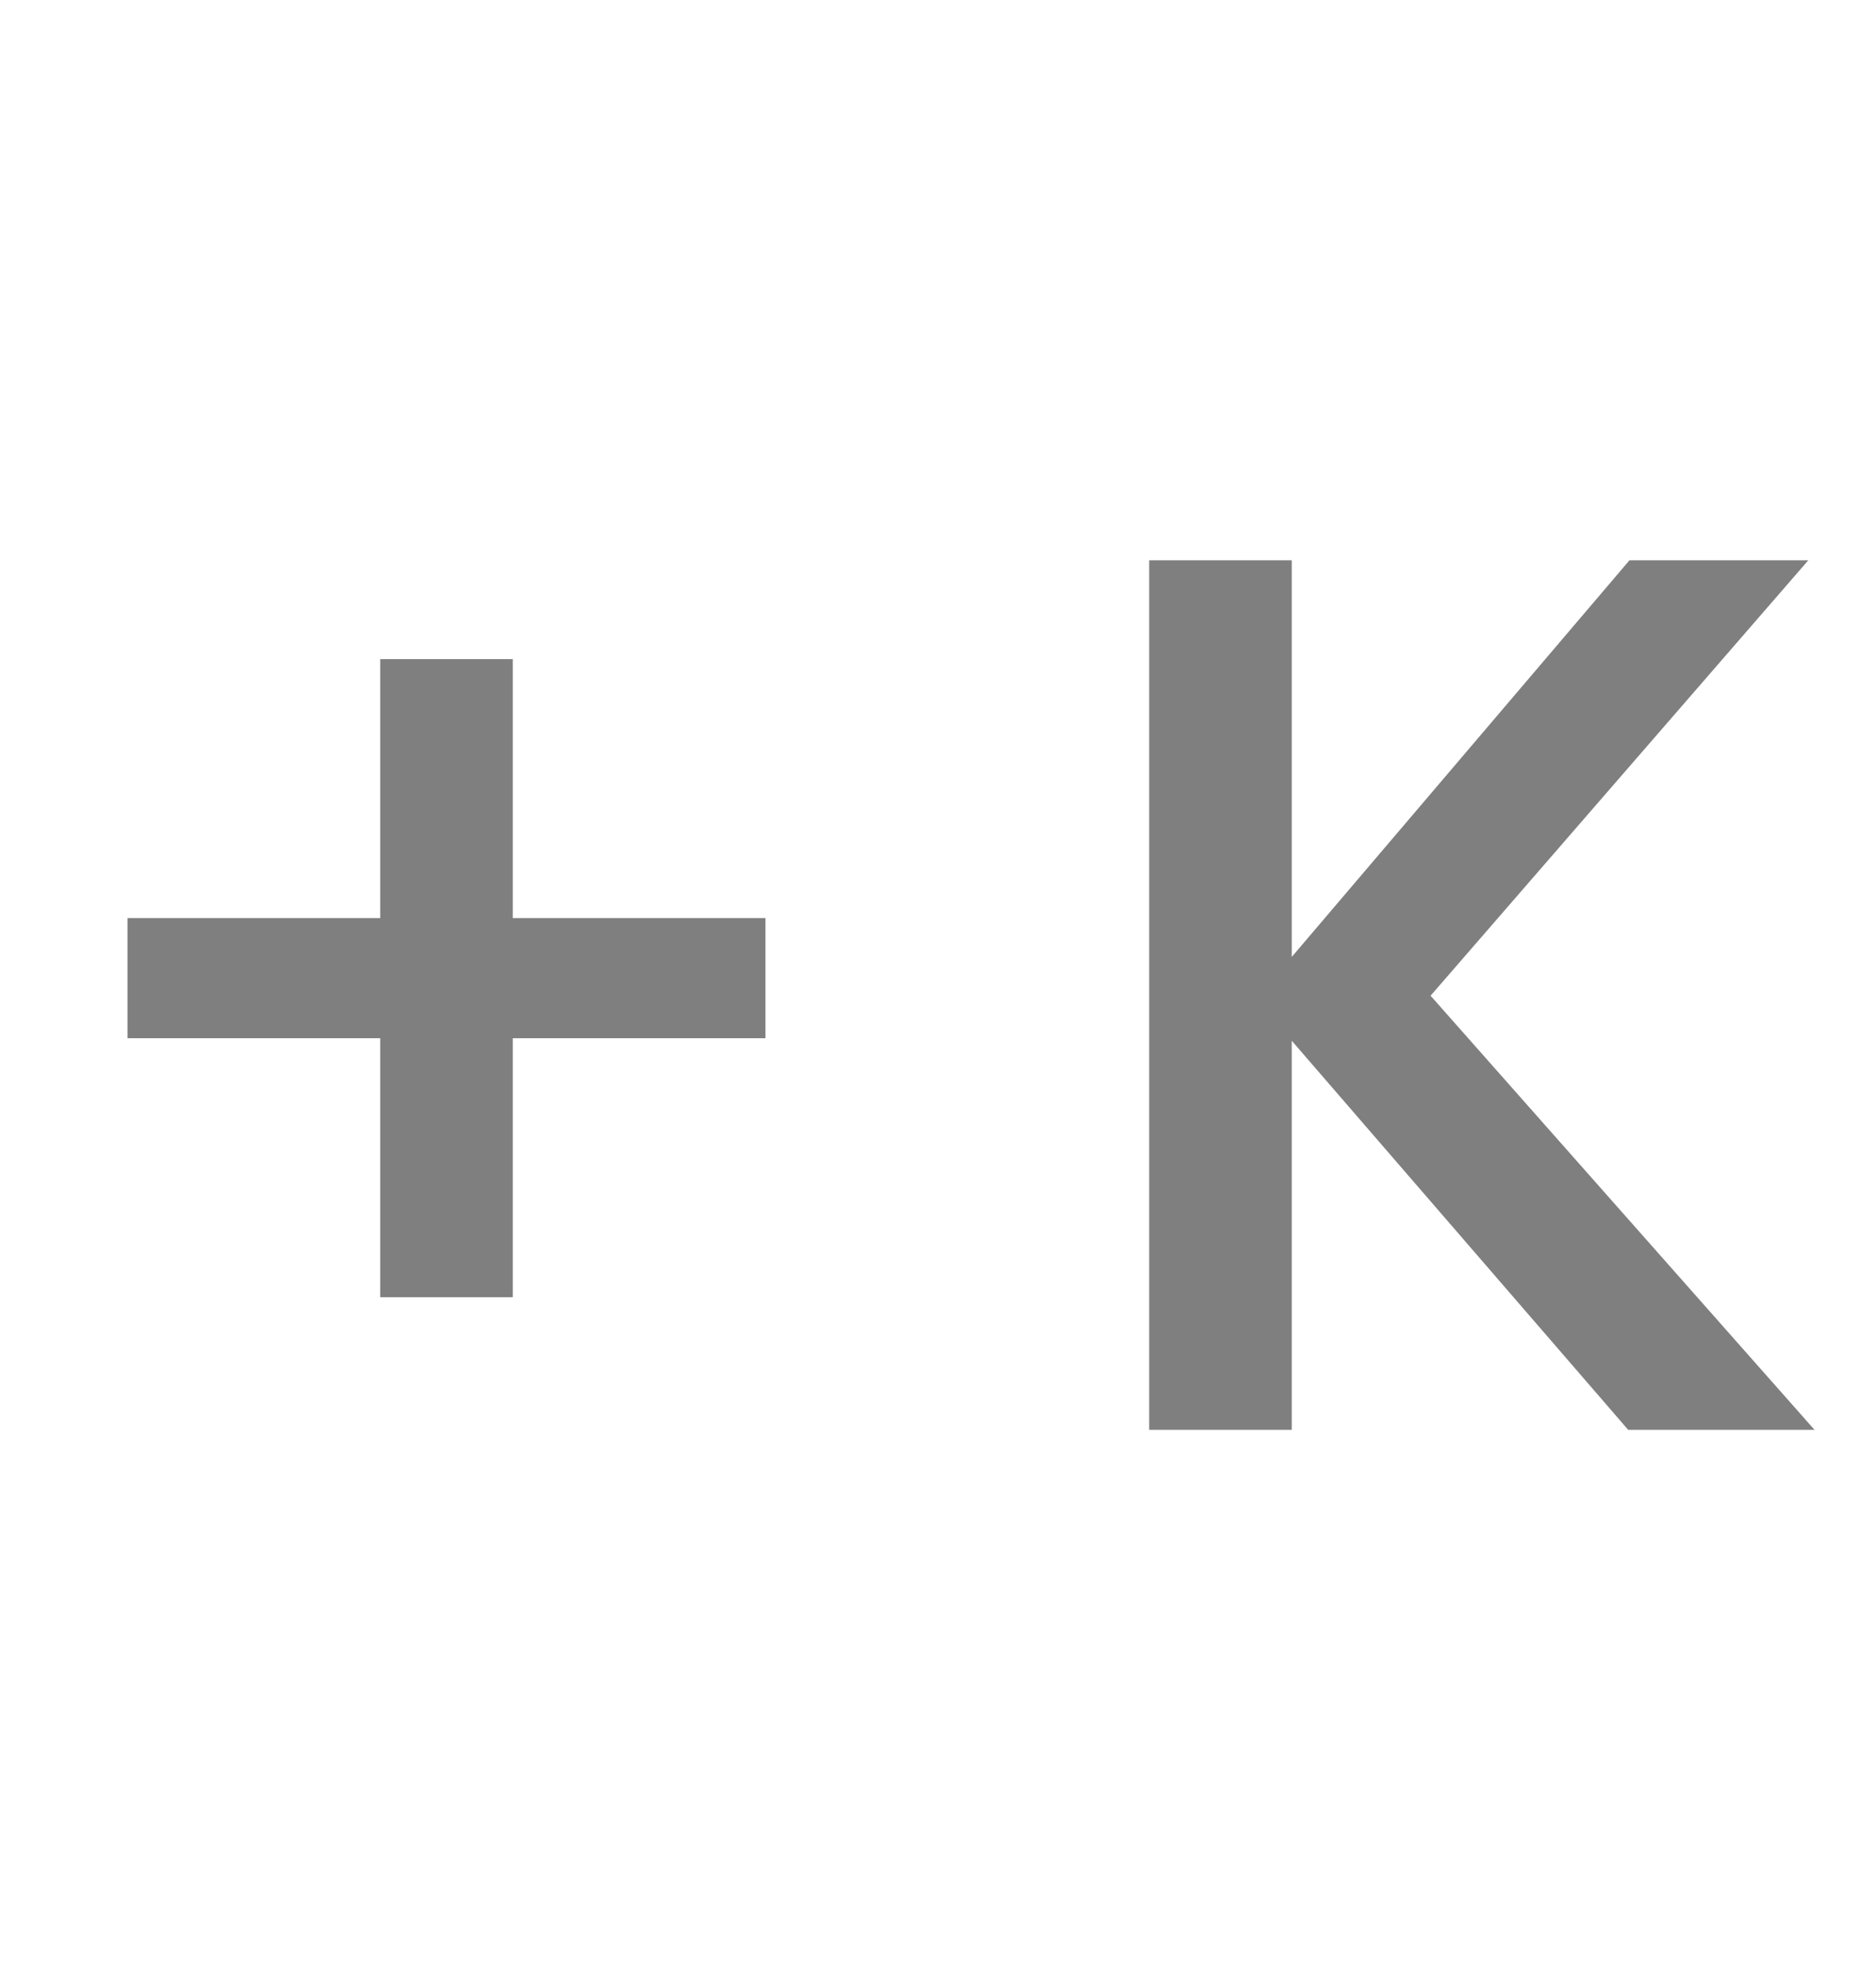 <svg width="21" height="22" viewBox="0 0 21 22" fill="none" xmlns="http://www.w3.org/2000/svg">
<g opacity="0.5">
<path d="M8.568 11.618H5.74V14.516H4.256V11.618H1.428V10.274H4.256V7.376H5.74V10.274H8.568V11.618ZM18.226 16L14.46 11.646V16H12.864V6.27H14.46V10.708L18.24 6.27H20.242L16.014 11.142L20.312 16H18.226Z" fill="black"/>
</g>
</svg>
